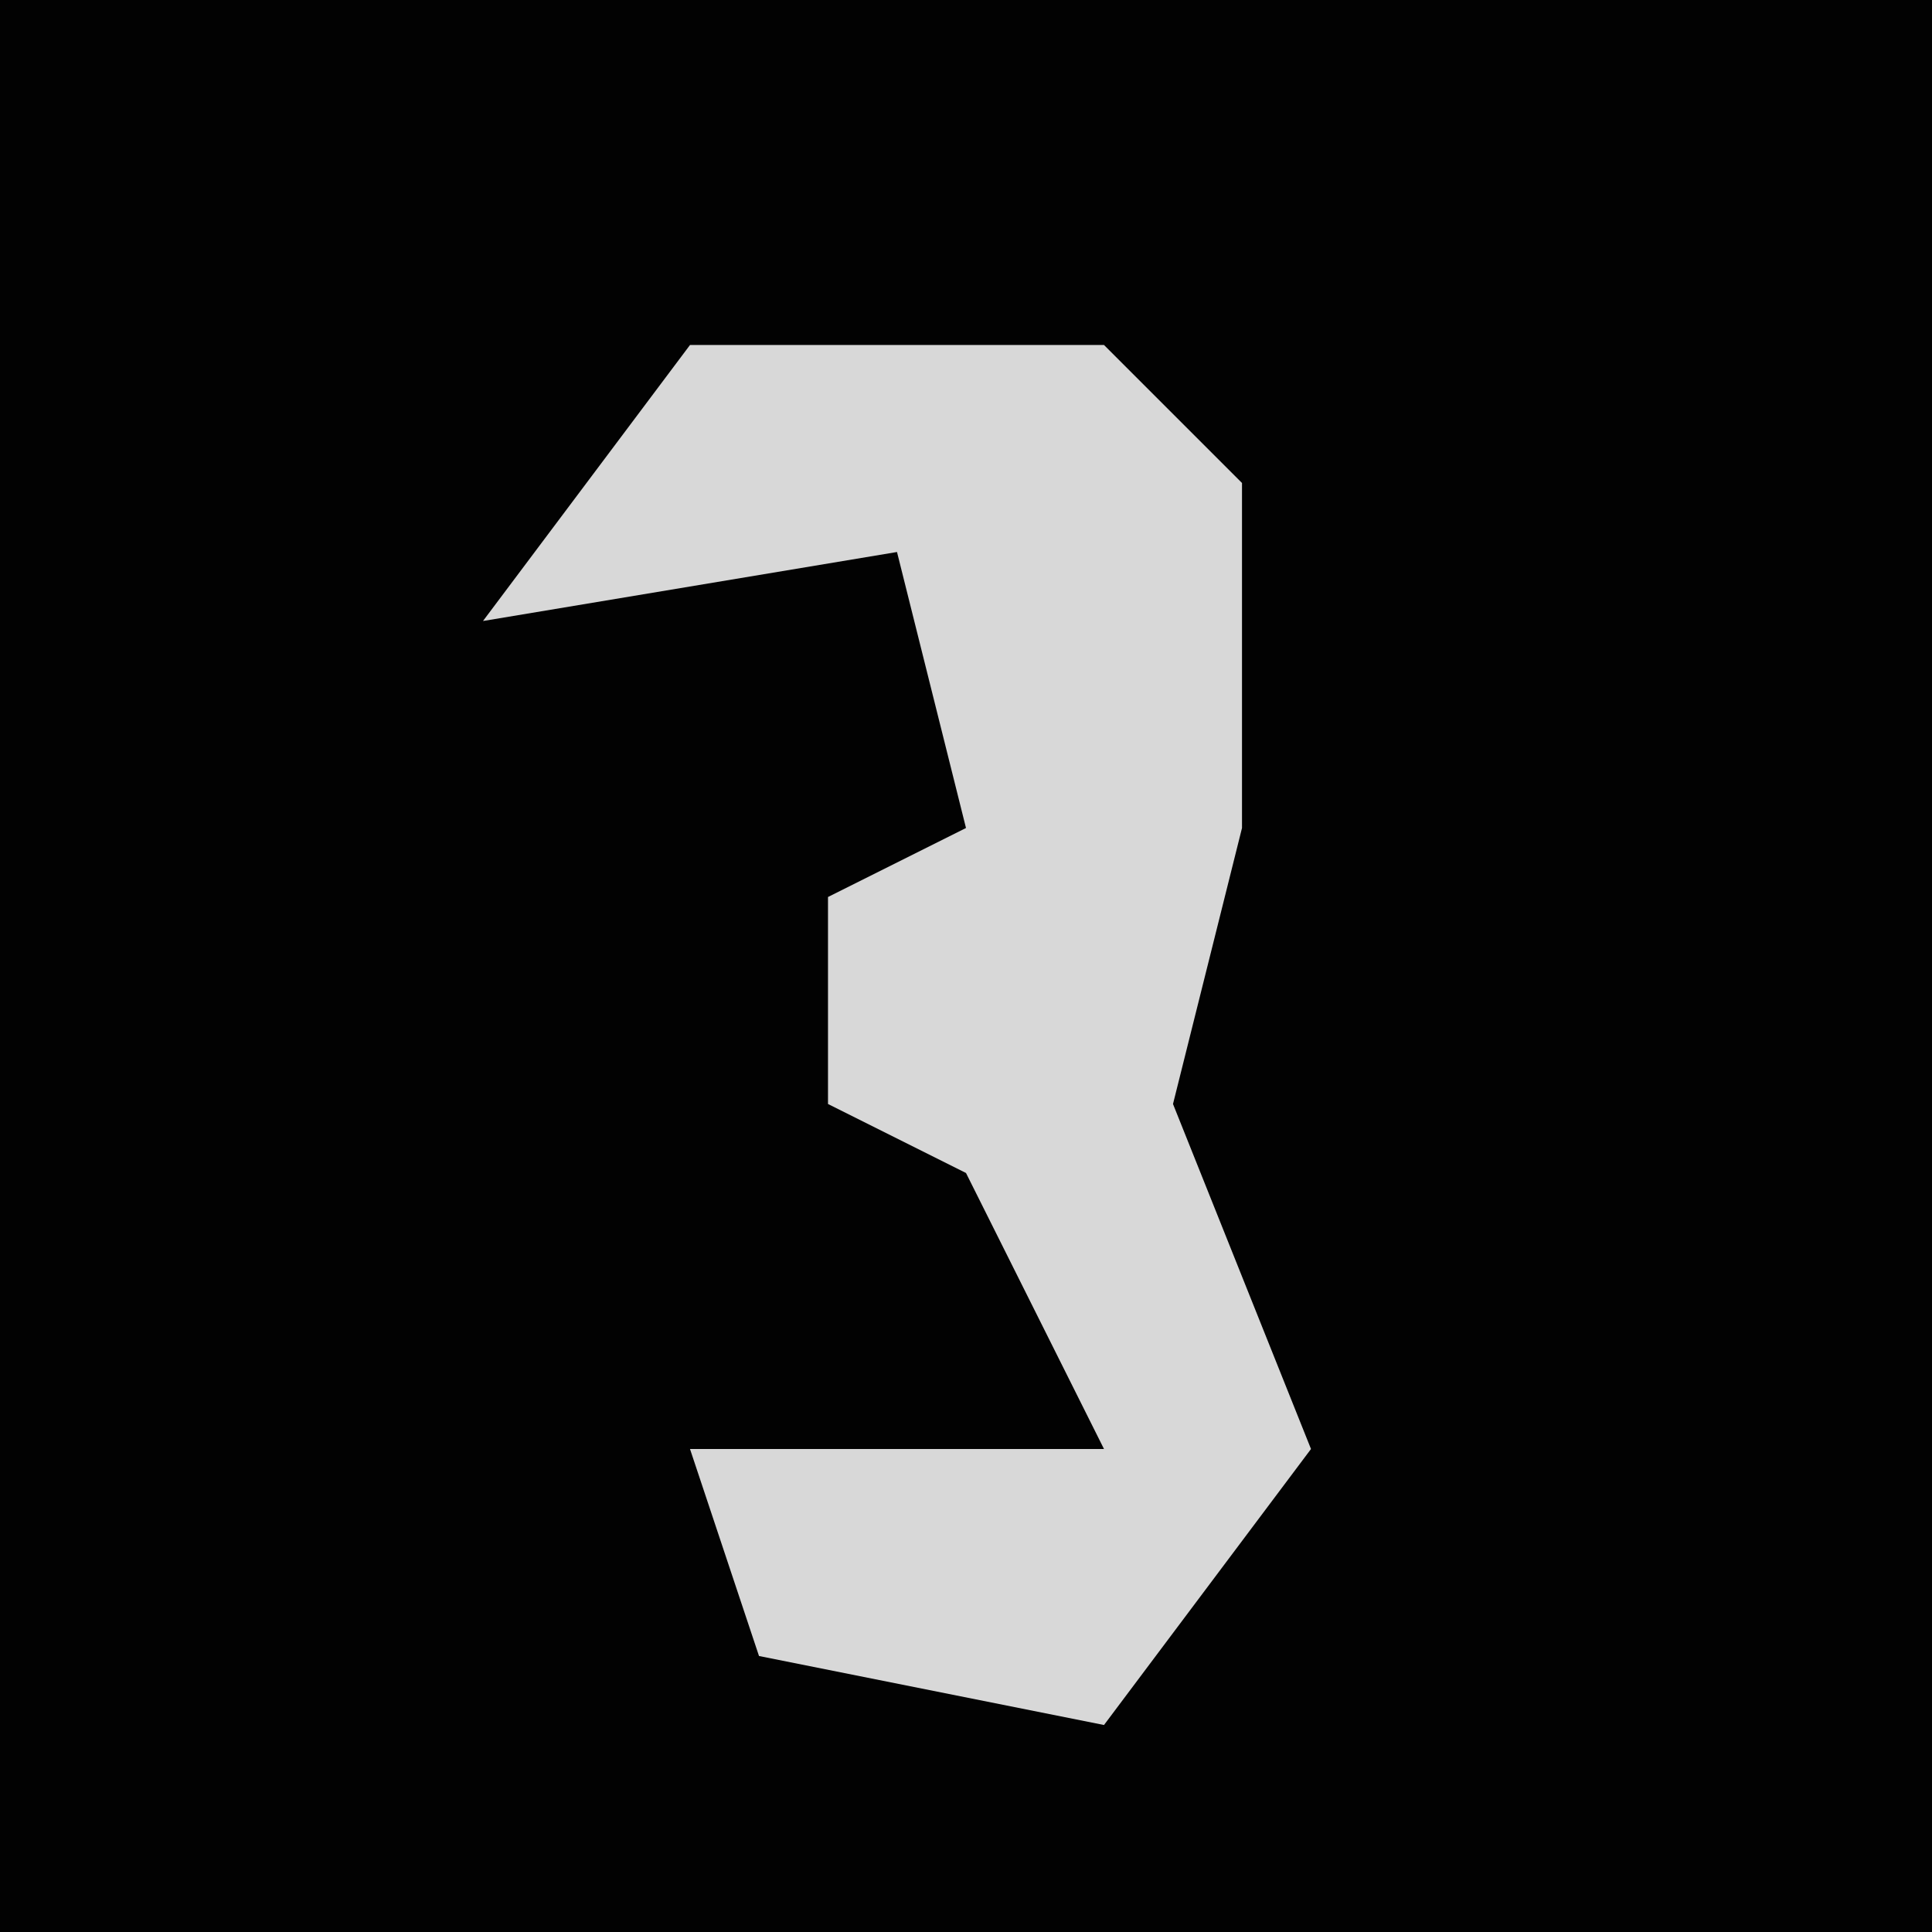 <?xml version="1.0" encoding="UTF-8"?>
<svg version="1.1" xmlns="http://www.w3.org/2000/svg" width="28" height="28">
<path d="M0,0 L28,0 L28,28 L0,28 Z " fill="#020202" transform="translate(0,0)"/>
<path d="M0,0 L6,0 L8,2 L8,7 L7,11 L9,16 L6,20 L1,19 L0,16 L6,16 L4,12 L2,11 L2,8 L4,7 L3,3 L-3,4 Z " fill="#D8D8D8" transform="translate(10,5)"/>
</svg>
